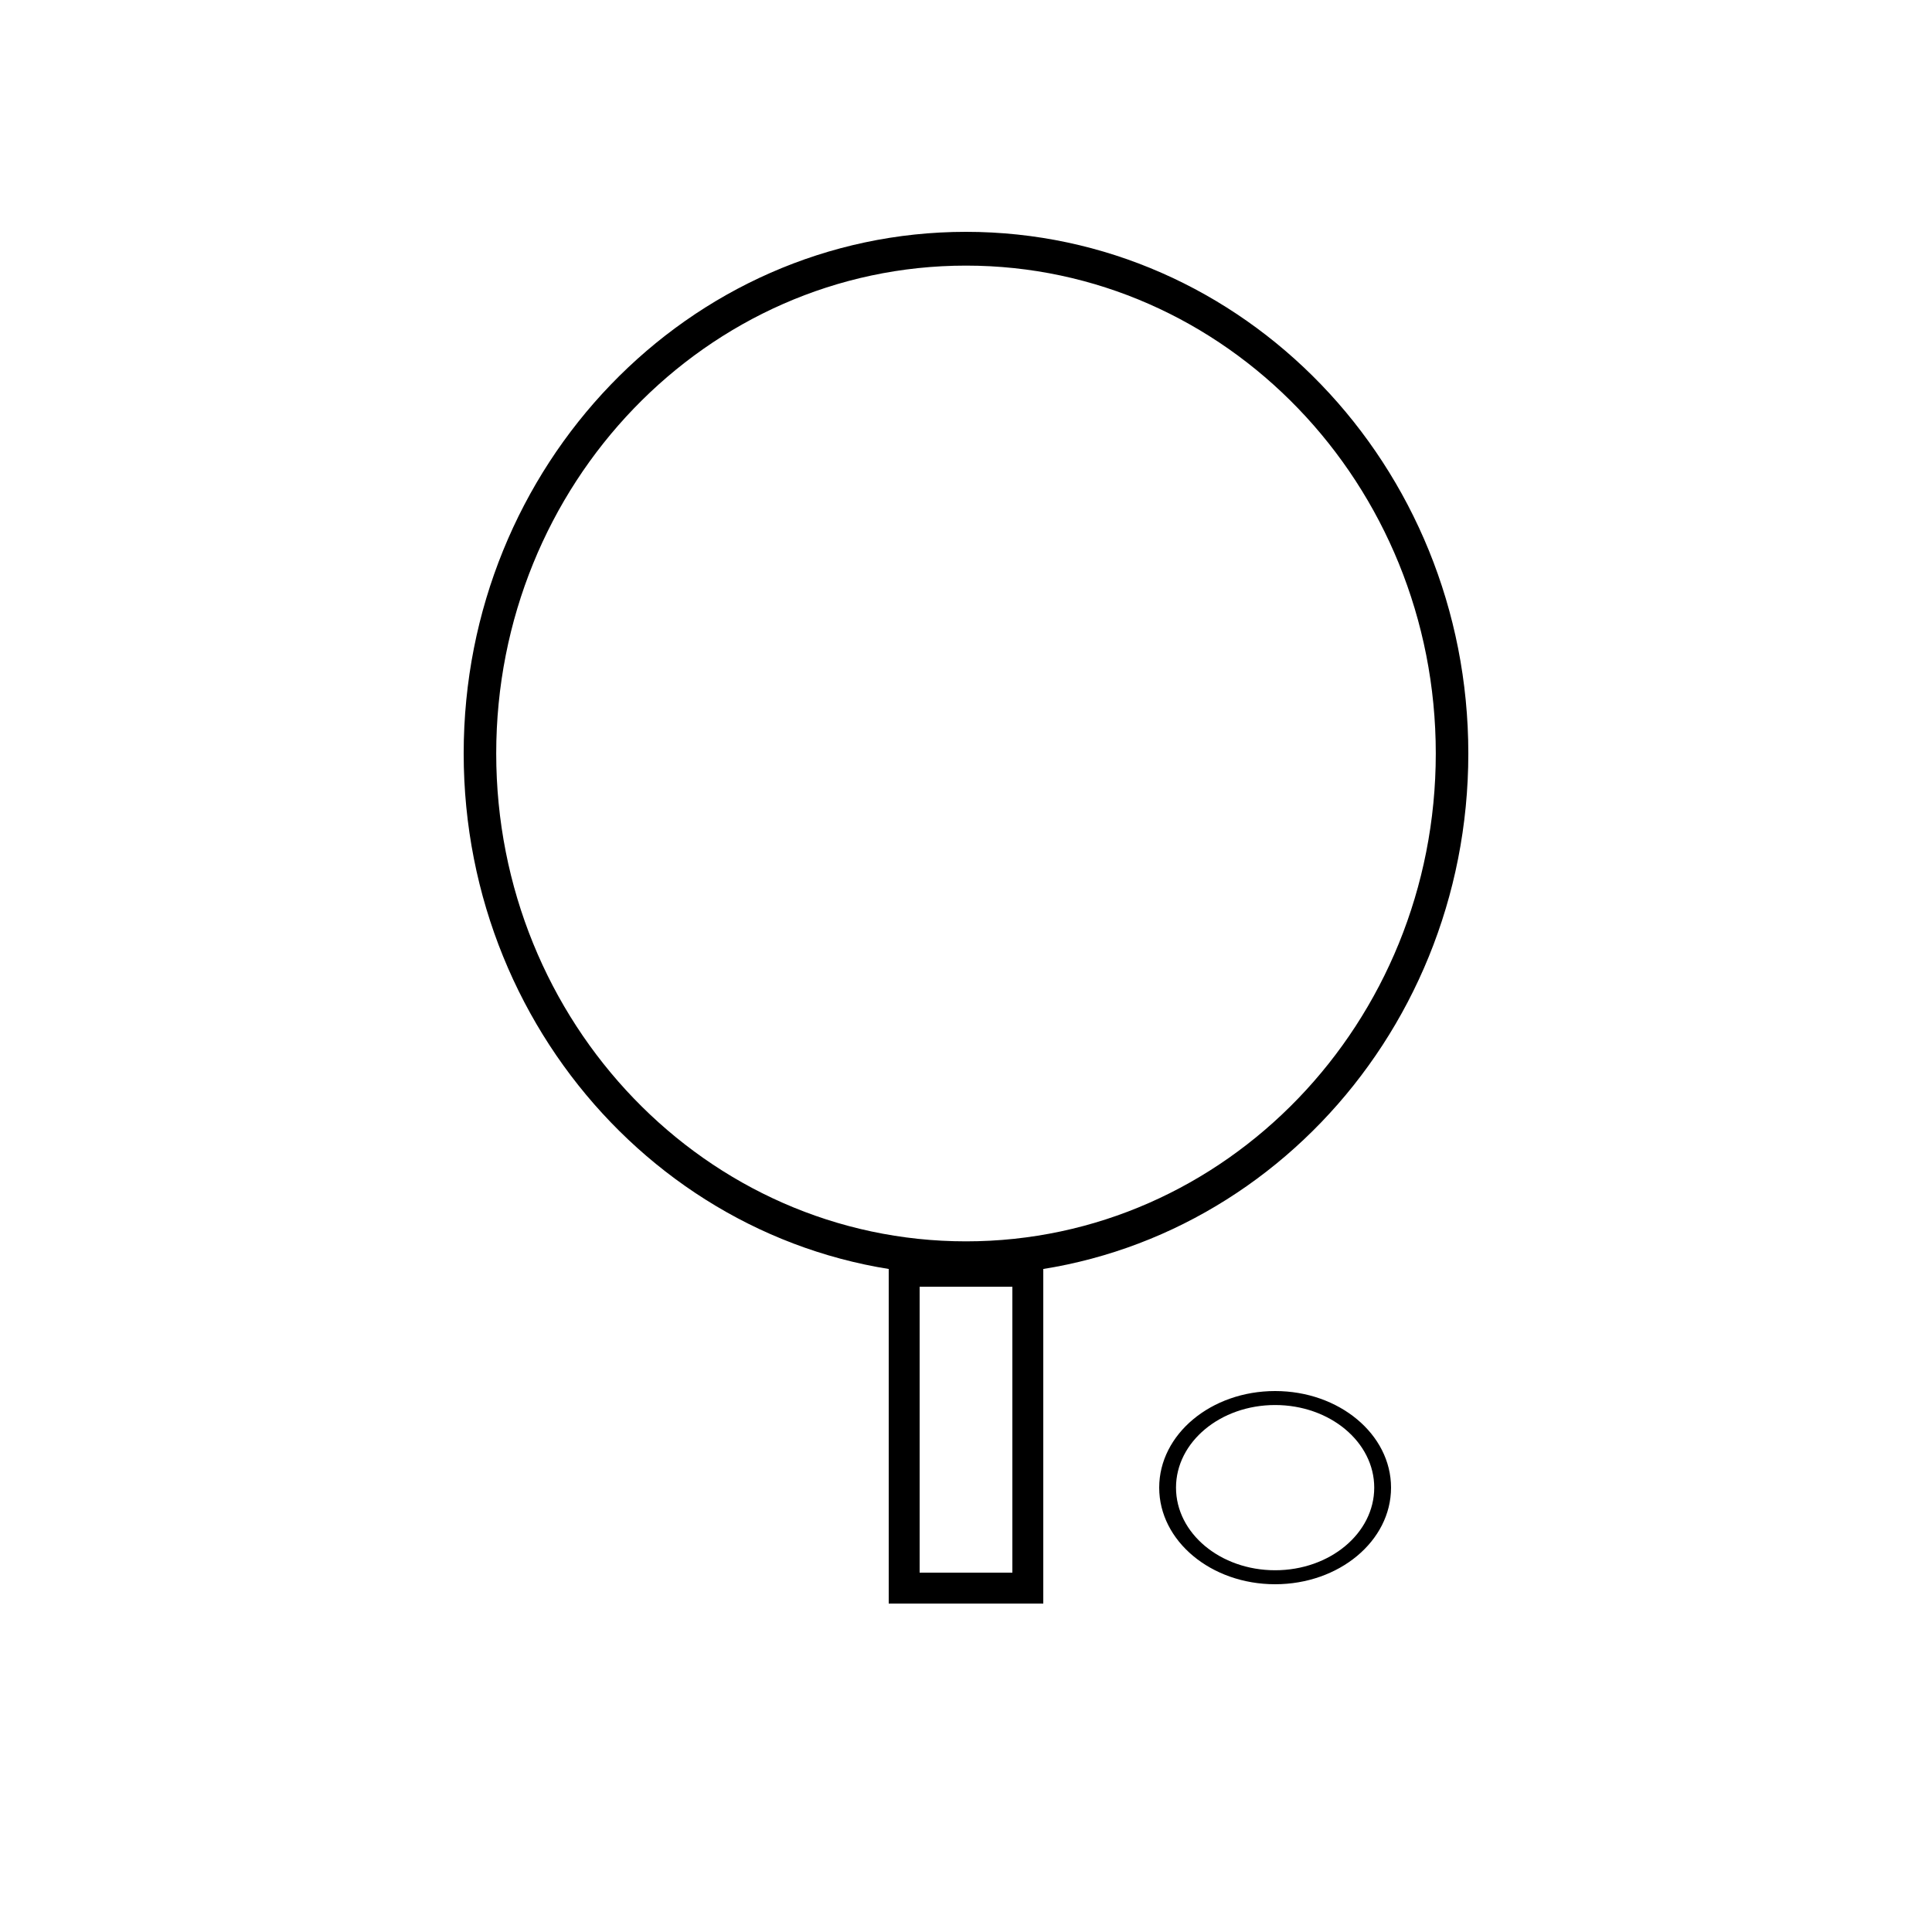 <svg width="50" height="50" viewBox="0 0 50 50" fill="none" xmlns="http://www.w3.org/2000/svg">
<path d="M38 19.5C38 26.956 32.18 33 25 33C17.82 33 12 26.956 12 19.5C12 12.044 17.82 6 25 6C32.18 6 38 12.044 38 19.5ZM12.842 19.5C12.842 26.473 18.285 32.126 25 32.126C31.715 32.126 37.158 26.473 37.158 19.5C37.158 12.527 31.715 6.874 25 6.874C18.285 6.874 12.842 12.527 12.842 19.5Z" fill="black"/>
<rect x="23.4" y="32.9" width="3.2" height="8.2" stroke="black" stroke-width="0.8"/>
<path d="M36 38.5C36 39.881 34.657 41 33 41C31.343 41 30 39.881 30 38.5C30 37.119 31.343 36 33 36C34.657 36 36 37.119 36 38.5ZM30.435 38.5C30.435 39.681 31.583 40.638 33 40.638C34.417 40.638 35.565 39.681 35.565 38.5C35.565 37.319 34.417 36.362 33 36.362C31.583 36.362 30.435 37.319 30.435 38.5Z" fill="black"/>
</svg>
